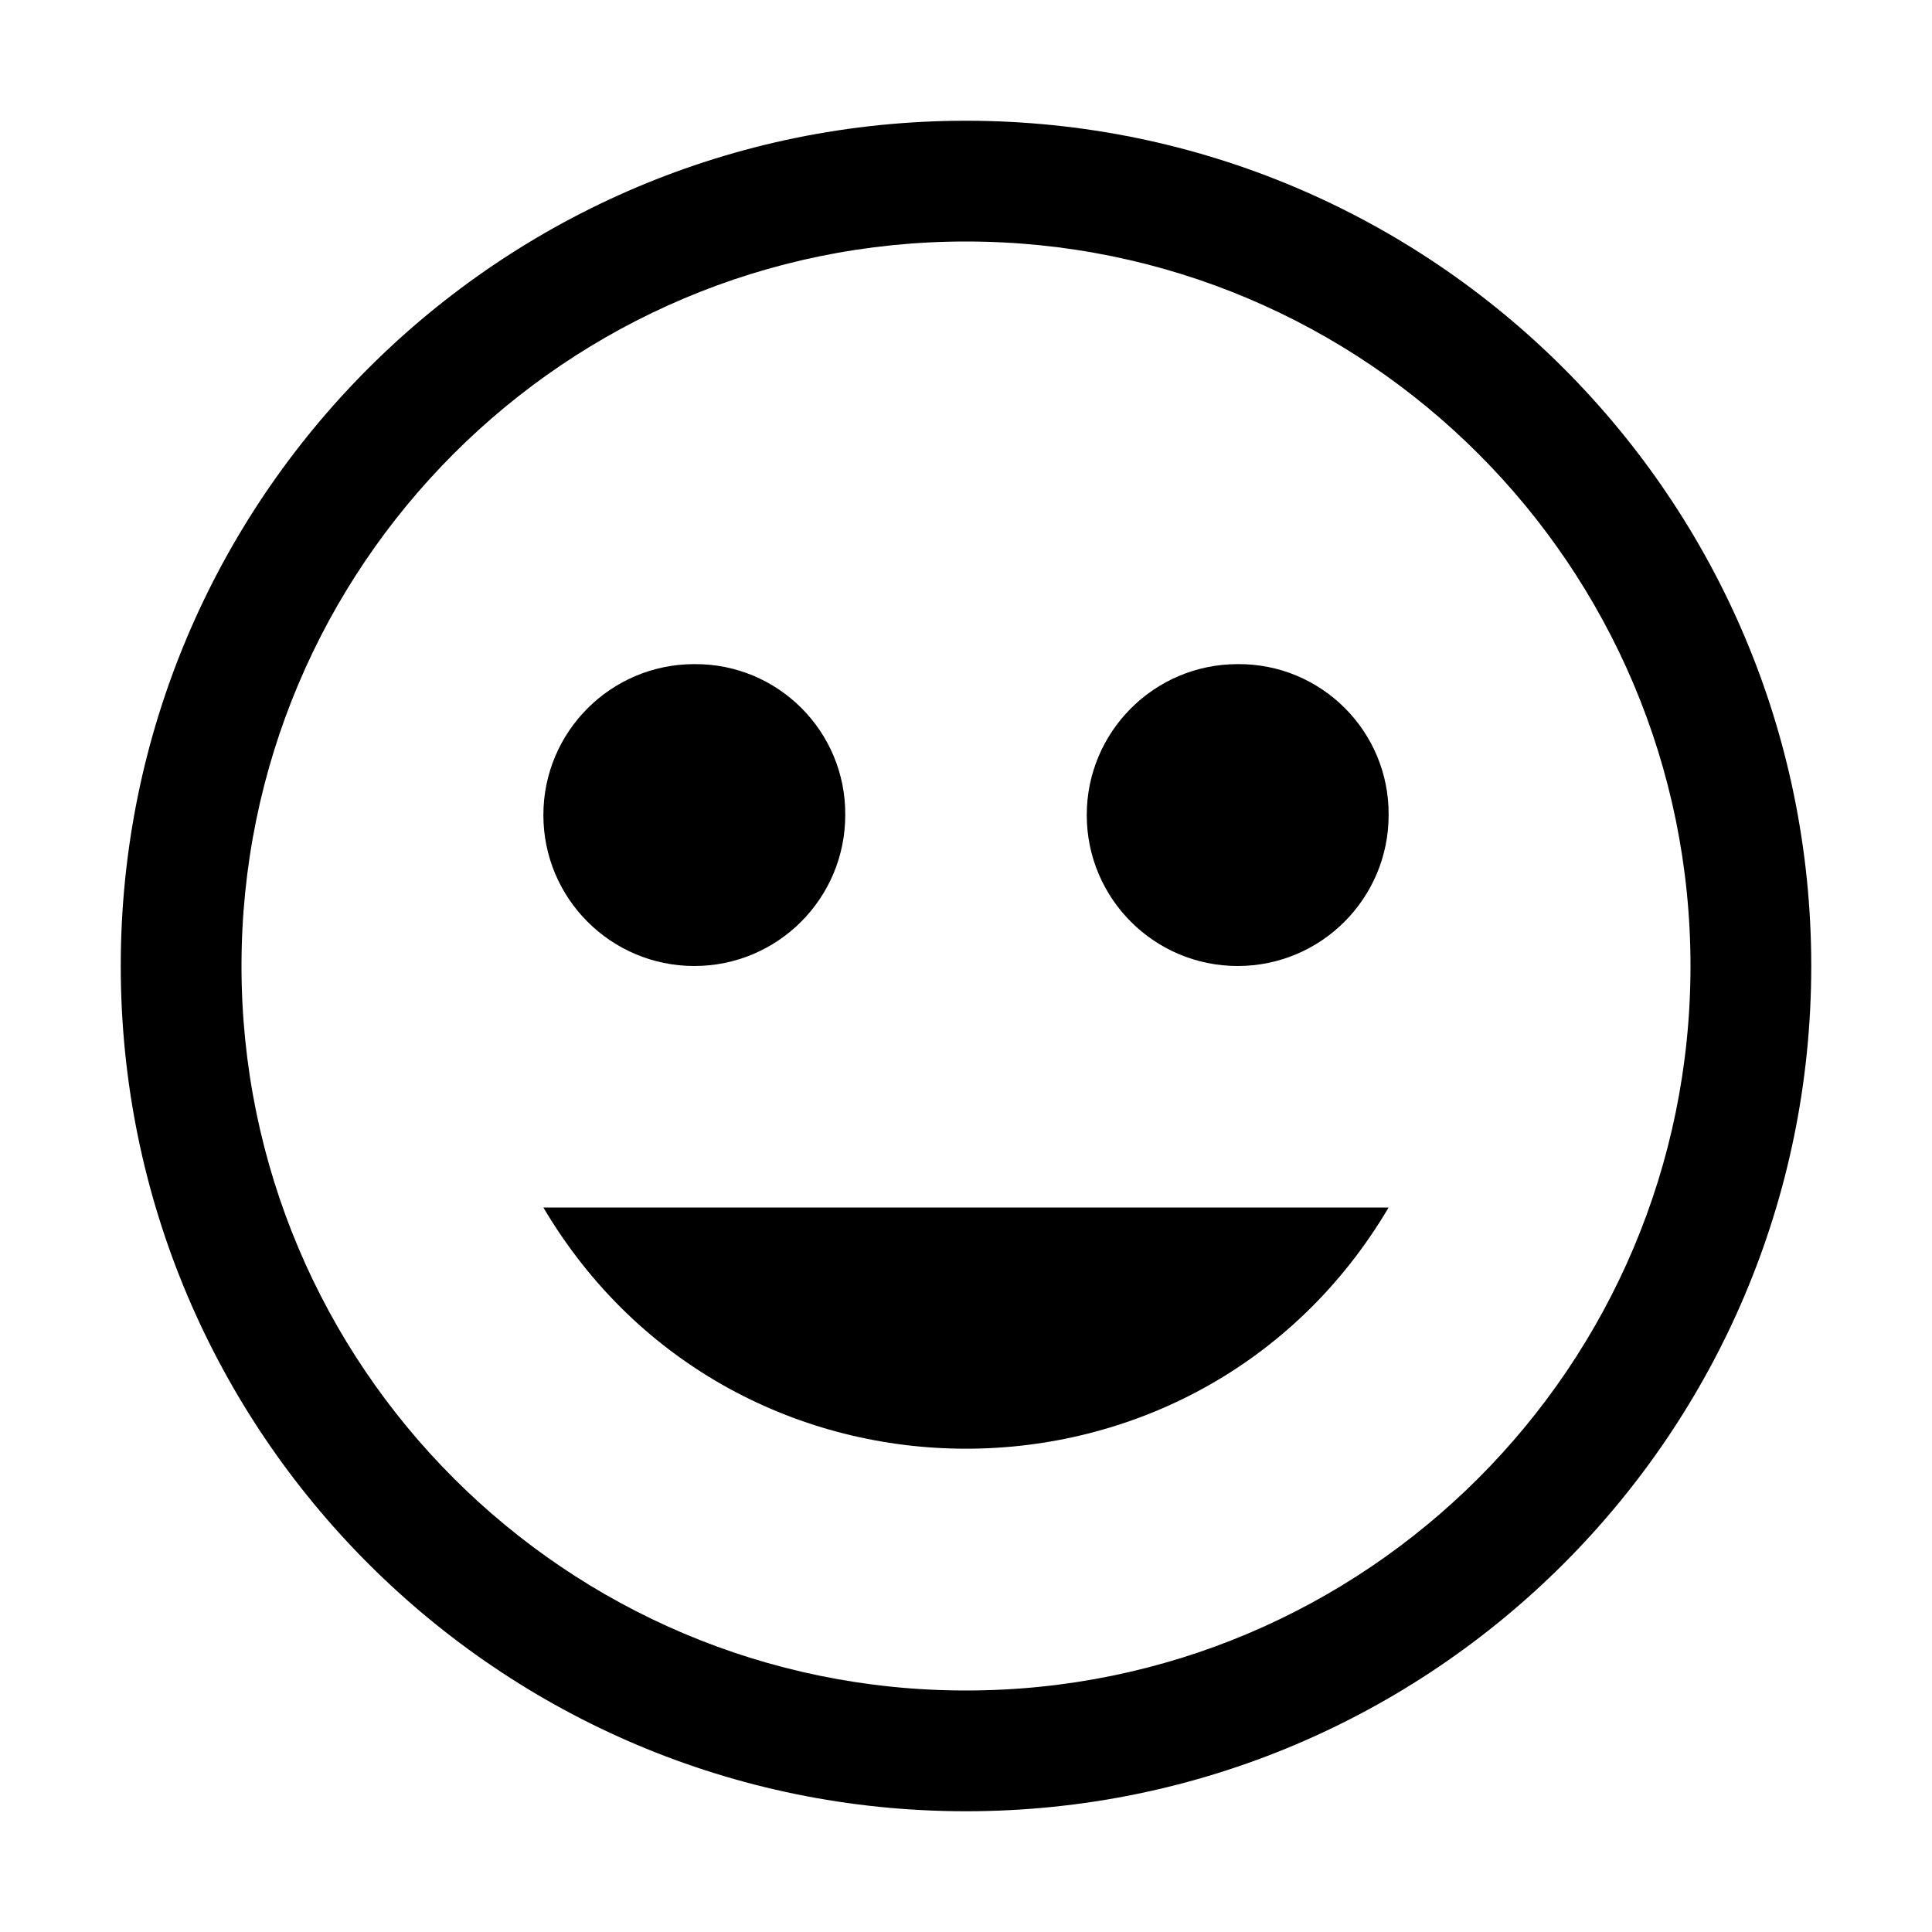 <svg xmlns="http://www.w3.org/2000/svg" xmlns:xlink="http://www.w3.org/1999/xlink" fill="none" version="1.1" width="32" height="32" viewBox="0 0 32 32"><defs><clipPath id="master_svg0_134_13937"><rect x="0" y="0" width="32" height="32" rx="0"/></clipPath></defs><g clip-path="url(#master_svg0_134_13937)"><g><path d="M16,2C8.268,2,2,8.268,2,16C2,23.732,8.268,30,16,30C23.732,30,30,23.732,30,16C30,8.268,23.732,2,16,2ZM16,28C9.373,28,4,22.627,4,16C4,9.373,9.373,4,16,4C22.627,4,28,9.373,28,16C28,22.627,22.627,28,16,28Z" fill="#000000" fill-opacity="1"/></g><g><path d="M11.5,11C10.119,11,9,12.119,9,13.5C9,14.881,10.119,16,11.5,16C12.881,16,14,14.881,14,13.5C14.011,12.115,12.885,10.989,11.5,11Z" fill="#000000" fill-opacity="1"/></g><g><path d="M20.5,11C19.119,11,18,12.119,18,13.5C18,14.881,19.119,16,20.5,16C21.881,16,23,14.881,23,13.5C23.011,12.115,21.885,10.989,20.5,11Z" fill="#000000" fill-opacity="1"/></g><g><path d="M9,20C12.147,25.327,19.854,25.327,23,20L9,20Z" fill="#000000" fill-opacity="1"/></g><g></g></g></svg>